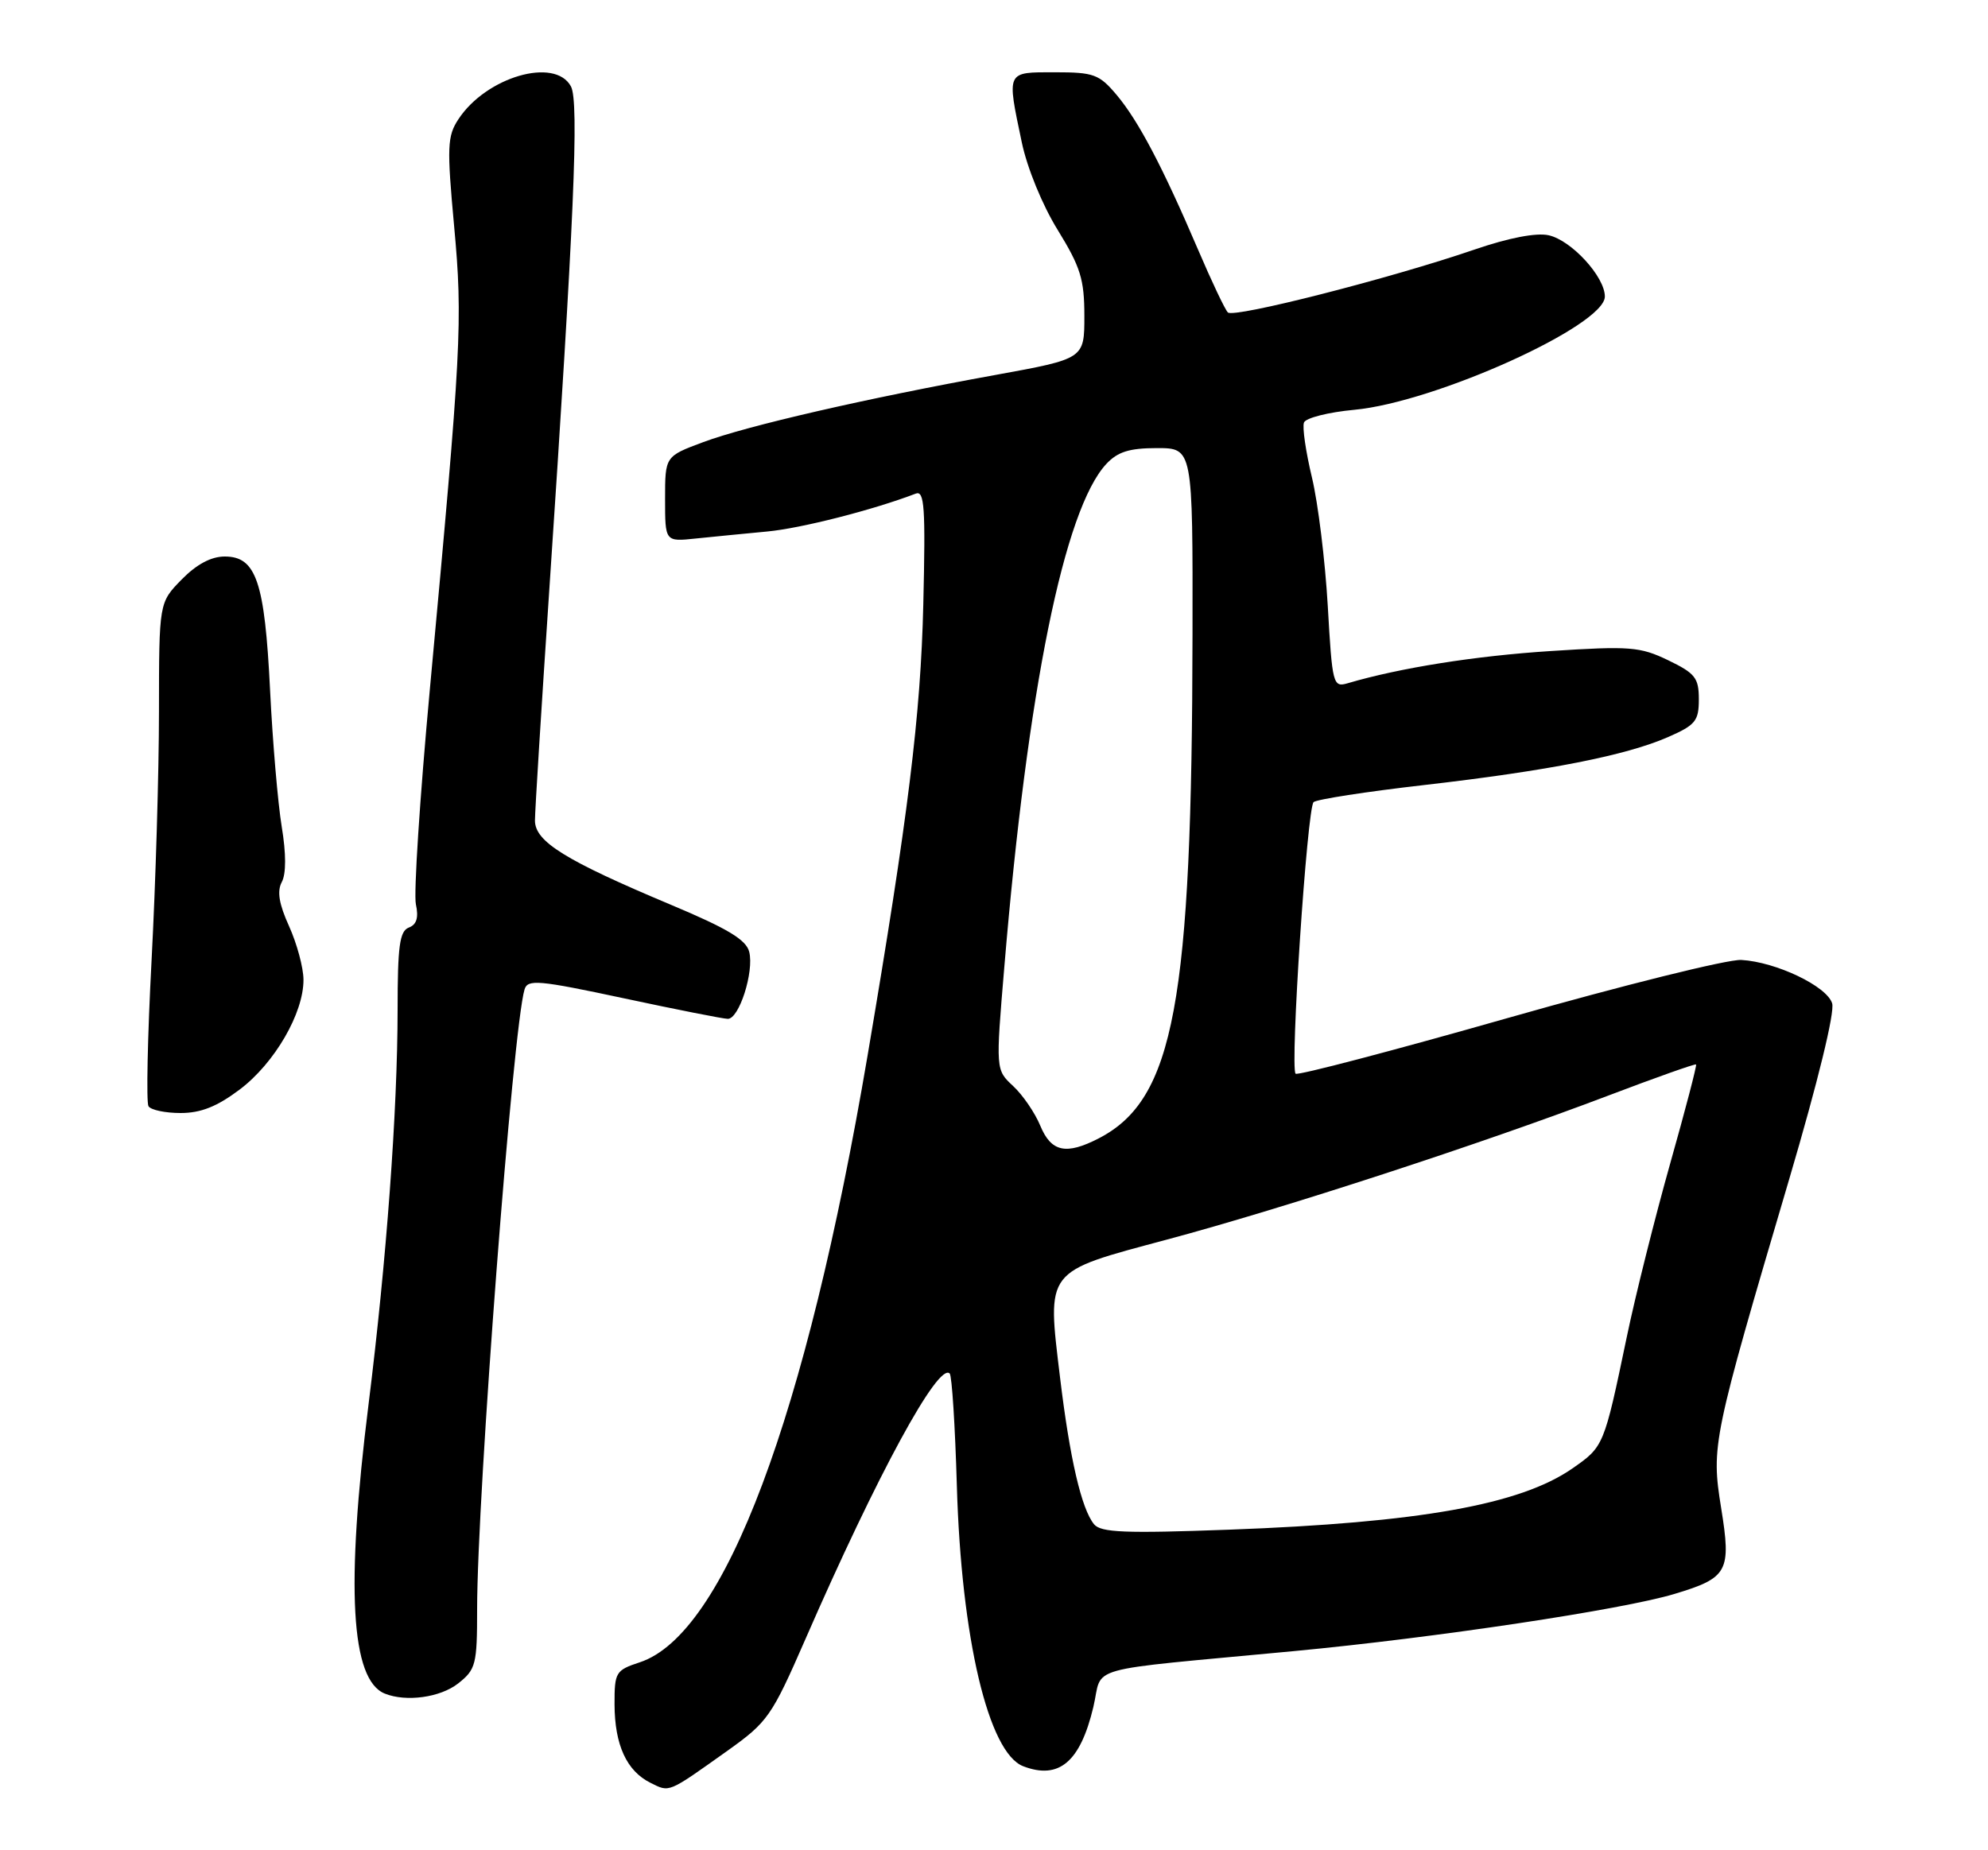 <?xml version="1.0" encoding="UTF-8" standalone="no"?>
<!DOCTYPE svg PUBLIC "-//W3C//DTD SVG 1.1//EN" "http://www.w3.org/Graphics/SVG/1.1/DTD/svg11.dtd" >
<svg xmlns="http://www.w3.org/2000/svg" xmlns:xlink="http://www.w3.org/1999/xlink" version="1.1" viewBox="0 0 275 256">
 <g >
 <path fill="currentColor"
d=" M 100.57 242.28 C 106.22 238.25 106.73 237.52 111.42 226.78 C 121.35 204.01 129.80 188.47 131.37 190.04 C 131.68 190.34 132.12 197.32 132.36 205.54 C 132.97 226.65 136.73 242.53 141.54 244.38 C 146.49 246.28 149.43 243.79 151.24 236.20 C 152.64 230.32 149.21 231.27 179.00 228.45 C 198.57 226.60 224.44 222.71 231.63 220.54 C 239.04 218.31 239.51 217.44 238.08 208.61 C 236.70 200.02 236.88 199.14 247.53 163.05 C 251.47 149.68 253.83 140.04 253.44 138.82 C 252.69 136.44 245.69 133.10 240.88 132.82 C 239.02 132.71 224.50 136.32 208.62 140.84 C 192.73 145.37 179.50 148.84 179.22 148.56 C 178.43 147.77 180.82 111.77 181.71 110.98 C 182.15 110.60 189.03 109.53 197.00 108.62 C 214.21 106.64 224.93 104.53 230.75 101.98 C 234.54 100.32 235.00 99.75 235.00 96.76 C 235.00 93.79 234.50 93.16 230.75 91.35 C 226.87 89.48 225.46 89.37 214.50 90.08 C 204.08 90.75 193.66 92.40 186.41 94.54 C 184.40 95.13 184.29 94.71 183.67 83.83 C 183.31 77.60 182.33 69.60 181.48 66.06 C 180.63 62.51 180.13 59.10 180.38 58.46 C 180.62 57.83 183.76 57.03 187.35 56.70 C 198.56 55.65 222.00 45.05 222.00 41.03 C 222.00 38.29 217.37 33.24 214.22 32.55 C 212.52 32.17 208.69 32.91 204.00 34.52 C 192.34 38.52 170.65 44.05 169.85 43.23 C 169.45 42.83 167.59 38.90 165.71 34.50 C 160.81 23.05 157.49 16.74 154.47 13.14 C 152.05 10.27 151.31 10.00 145.91 10.00 C 139.14 10.00 139.26 9.76 141.34 19.68 C 142.08 23.23 144.20 28.41 146.32 31.83 C 149.47 36.95 150.00 38.65 150.00 43.72 C 150.00 49.64 150.00 49.64 137.75 51.87 C 119.87 55.11 103.27 58.93 97.26 61.18 C 92.00 63.14 92.00 63.14 92.00 69.05 C 92.00 74.96 92.00 74.96 96.25 74.51 C 98.59 74.27 103.03 73.83 106.13 73.54 C 110.82 73.10 120.77 70.56 126.67 68.30 C 127.88 67.83 128.04 70.16 127.72 83.62 C 127.36 98.94 125.63 112.94 120.02 146.00 C 111.52 196.05 100.23 226.13 88.50 230.00 C 85.16 231.10 85.00 231.37 85.01 235.83 C 85.03 241.43 86.68 245.03 89.97 246.67 C 92.66 248.01 92.30 248.16 100.57 242.28 Z  M 63.37 232.93 C 65.83 230.99 66.00 230.32 66.00 222.63 C 66.00 206.97 70.95 142.22 72.56 136.90 C 72.99 135.47 74.47 135.60 86.27 138.12 C 93.55 139.68 100.03 140.96 100.67 140.97 C 102.24 141.01 104.33 134.46 103.64 131.70 C 103.22 130.02 100.63 128.47 92.79 125.18 C 78.18 119.04 74.00 116.45 74.00 113.53 C 74.00 112.22 74.89 97.95 75.97 81.82 C 79.41 30.57 80.12 14.09 78.98 11.96 C 76.78 7.86 67.25 10.64 63.41 16.50 C 61.87 18.84 61.81 20.32 62.82 31.30 C 64.03 44.47 63.84 48.11 59.45 95.50 C 58.08 110.35 57.21 123.68 57.53 125.12 C 57.93 126.96 57.64 127.93 56.55 128.34 C 55.28 128.83 55.00 130.90 55.00 139.72 C 54.99 153.68 53.46 174.48 50.98 194.31 C 47.81 219.66 48.53 232.44 53.23 234.33 C 56.18 235.52 60.90 234.87 63.37 232.93 Z  M 33.17 150.74 C 37.99 147.10 42.01 140.17 41.98 135.54 C 41.97 133.87 41.07 130.55 39.99 128.16 C 38.59 125.07 38.30 123.32 38.98 122.04 C 39.59 120.90 39.59 118.12 38.97 114.38 C 38.44 111.14 37.71 102.65 37.36 95.50 C 36.62 80.49 35.44 77.00 31.09 77.00 C 29.20 77.00 27.19 78.08 25.12 80.19 C 22.00 83.38 22.00 83.38 21.99 98.44 C 21.99 106.72 21.53 122.19 20.97 132.81 C 20.41 143.43 20.22 152.54 20.54 153.06 C 20.86 153.58 22.86 154.00 24.98 154.00 C 27.79 154.00 30.02 153.11 33.17 150.74 Z  M 151.34 210.90 C 149.60 208.77 147.99 201.83 146.64 190.63 C 144.83 175.55 144.44 176.06 161.39 171.52 C 177.54 167.20 204.97 158.24 222.44 151.60 C 229.01 149.10 234.49 147.16 234.62 147.28 C 234.74 147.41 233.13 153.58 231.03 161.01 C 228.94 168.43 226.23 179.22 225.03 185.00 C 221.87 200.14 221.86 200.15 217.49 203.19 C 210.28 208.19 196.36 210.68 170.00 211.65 C 155.63 212.18 152.29 212.05 151.34 210.90 Z  M 143.90 155.75 C 143.16 153.96 141.47 151.49 140.14 150.26 C 137.73 148.02 137.73 148.02 138.93 133.76 C 142.13 95.48 147.21 70.44 153.04 64.19 C 154.61 62.51 156.22 62.00 160.04 62.00 C 165.00 62.00 165.00 62.00 164.96 87.75 C 164.89 138.79 162.42 152.11 152.00 157.50 C 147.47 159.84 145.41 159.40 143.90 155.75 Z "/>
</g>
</svg>